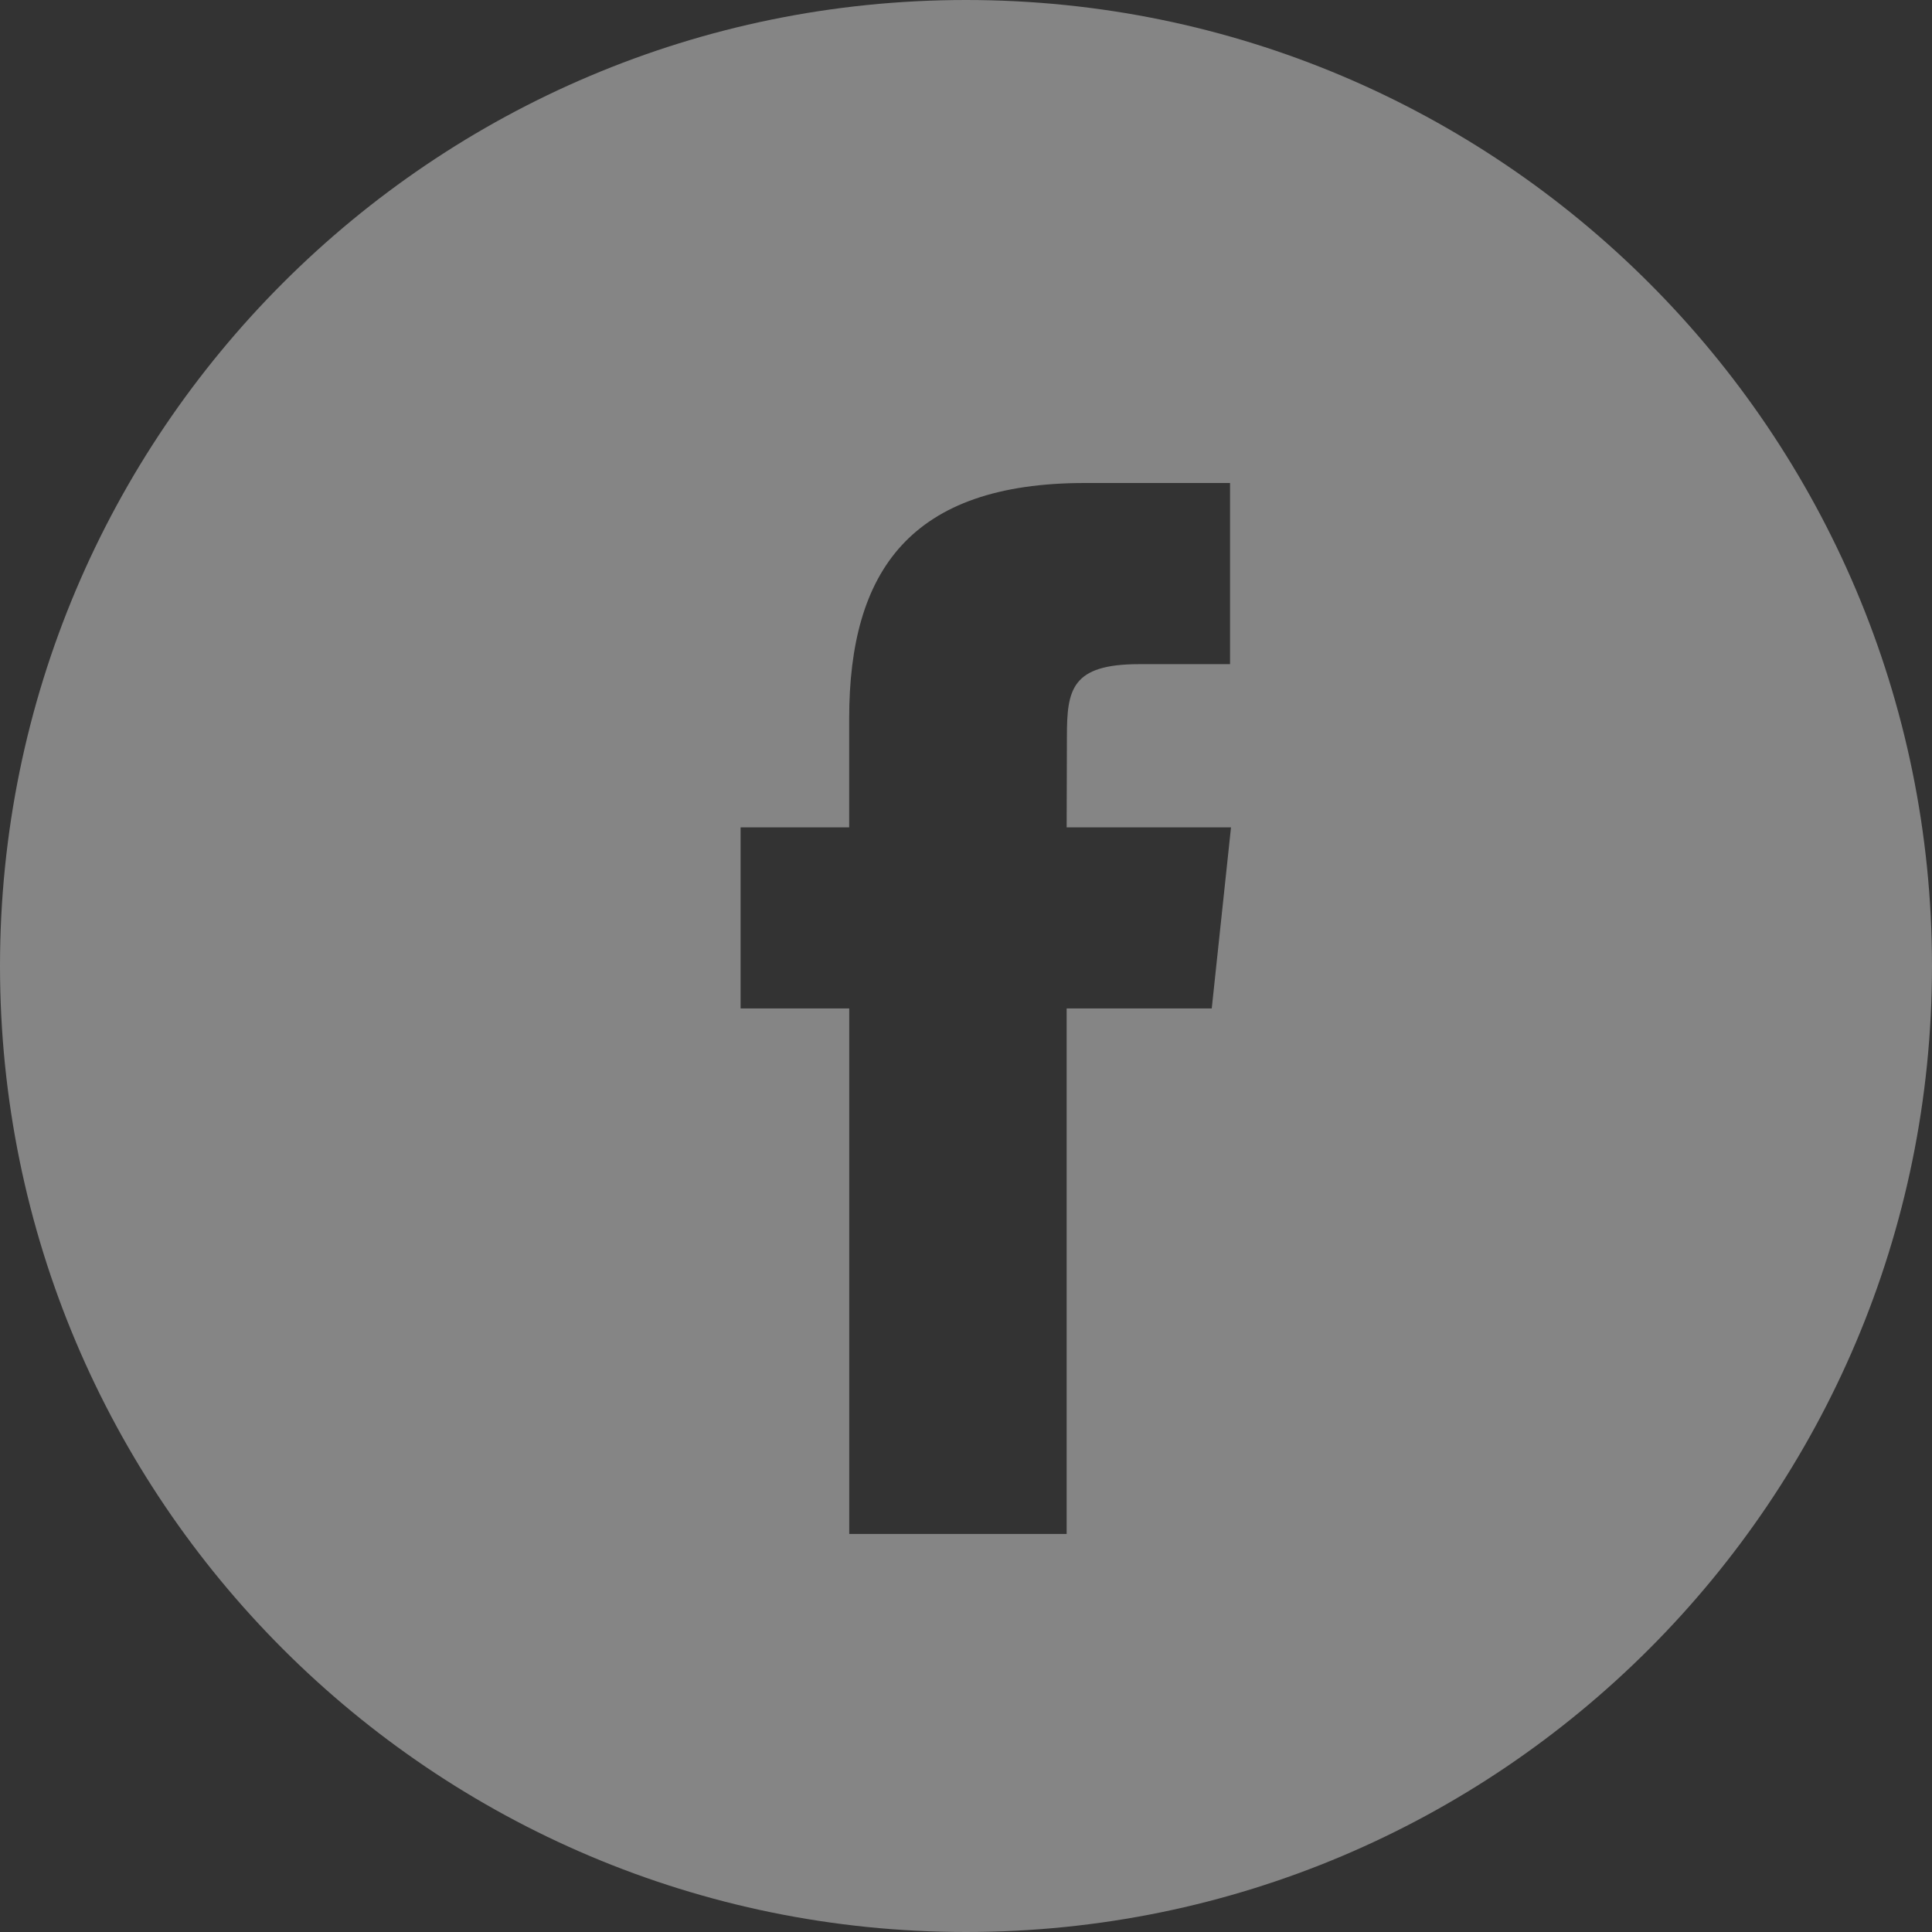 <svg xmlns="http://www.w3.org/2000/svg" width="30" height="30" viewBox="0 0 30 30">
    <rect x="0" y="0" width="30" height="30" fill="#333333" stroke="none"/>
    <path fill="#FFF" fill-rule="evenodd" d="M15 0c8.284 0 15 6.716 15 15 0 8.284-6.716 15-15 15-8.284 0-15-6.716-15-15C0 6.716 6.716 0 15 0zm4.099 7.5h-2.253c-2.707 0-3.66 1.364-3.66 3.658v1.689H11.5v2.812h1.687v8.16h3.376v-8.16h2.253l.299-2.812h-2.552l.004-1.408c0-.733.07-1.126 1.123-1.126H19.1V7.5z" opacity=".4"/>
</svg>
